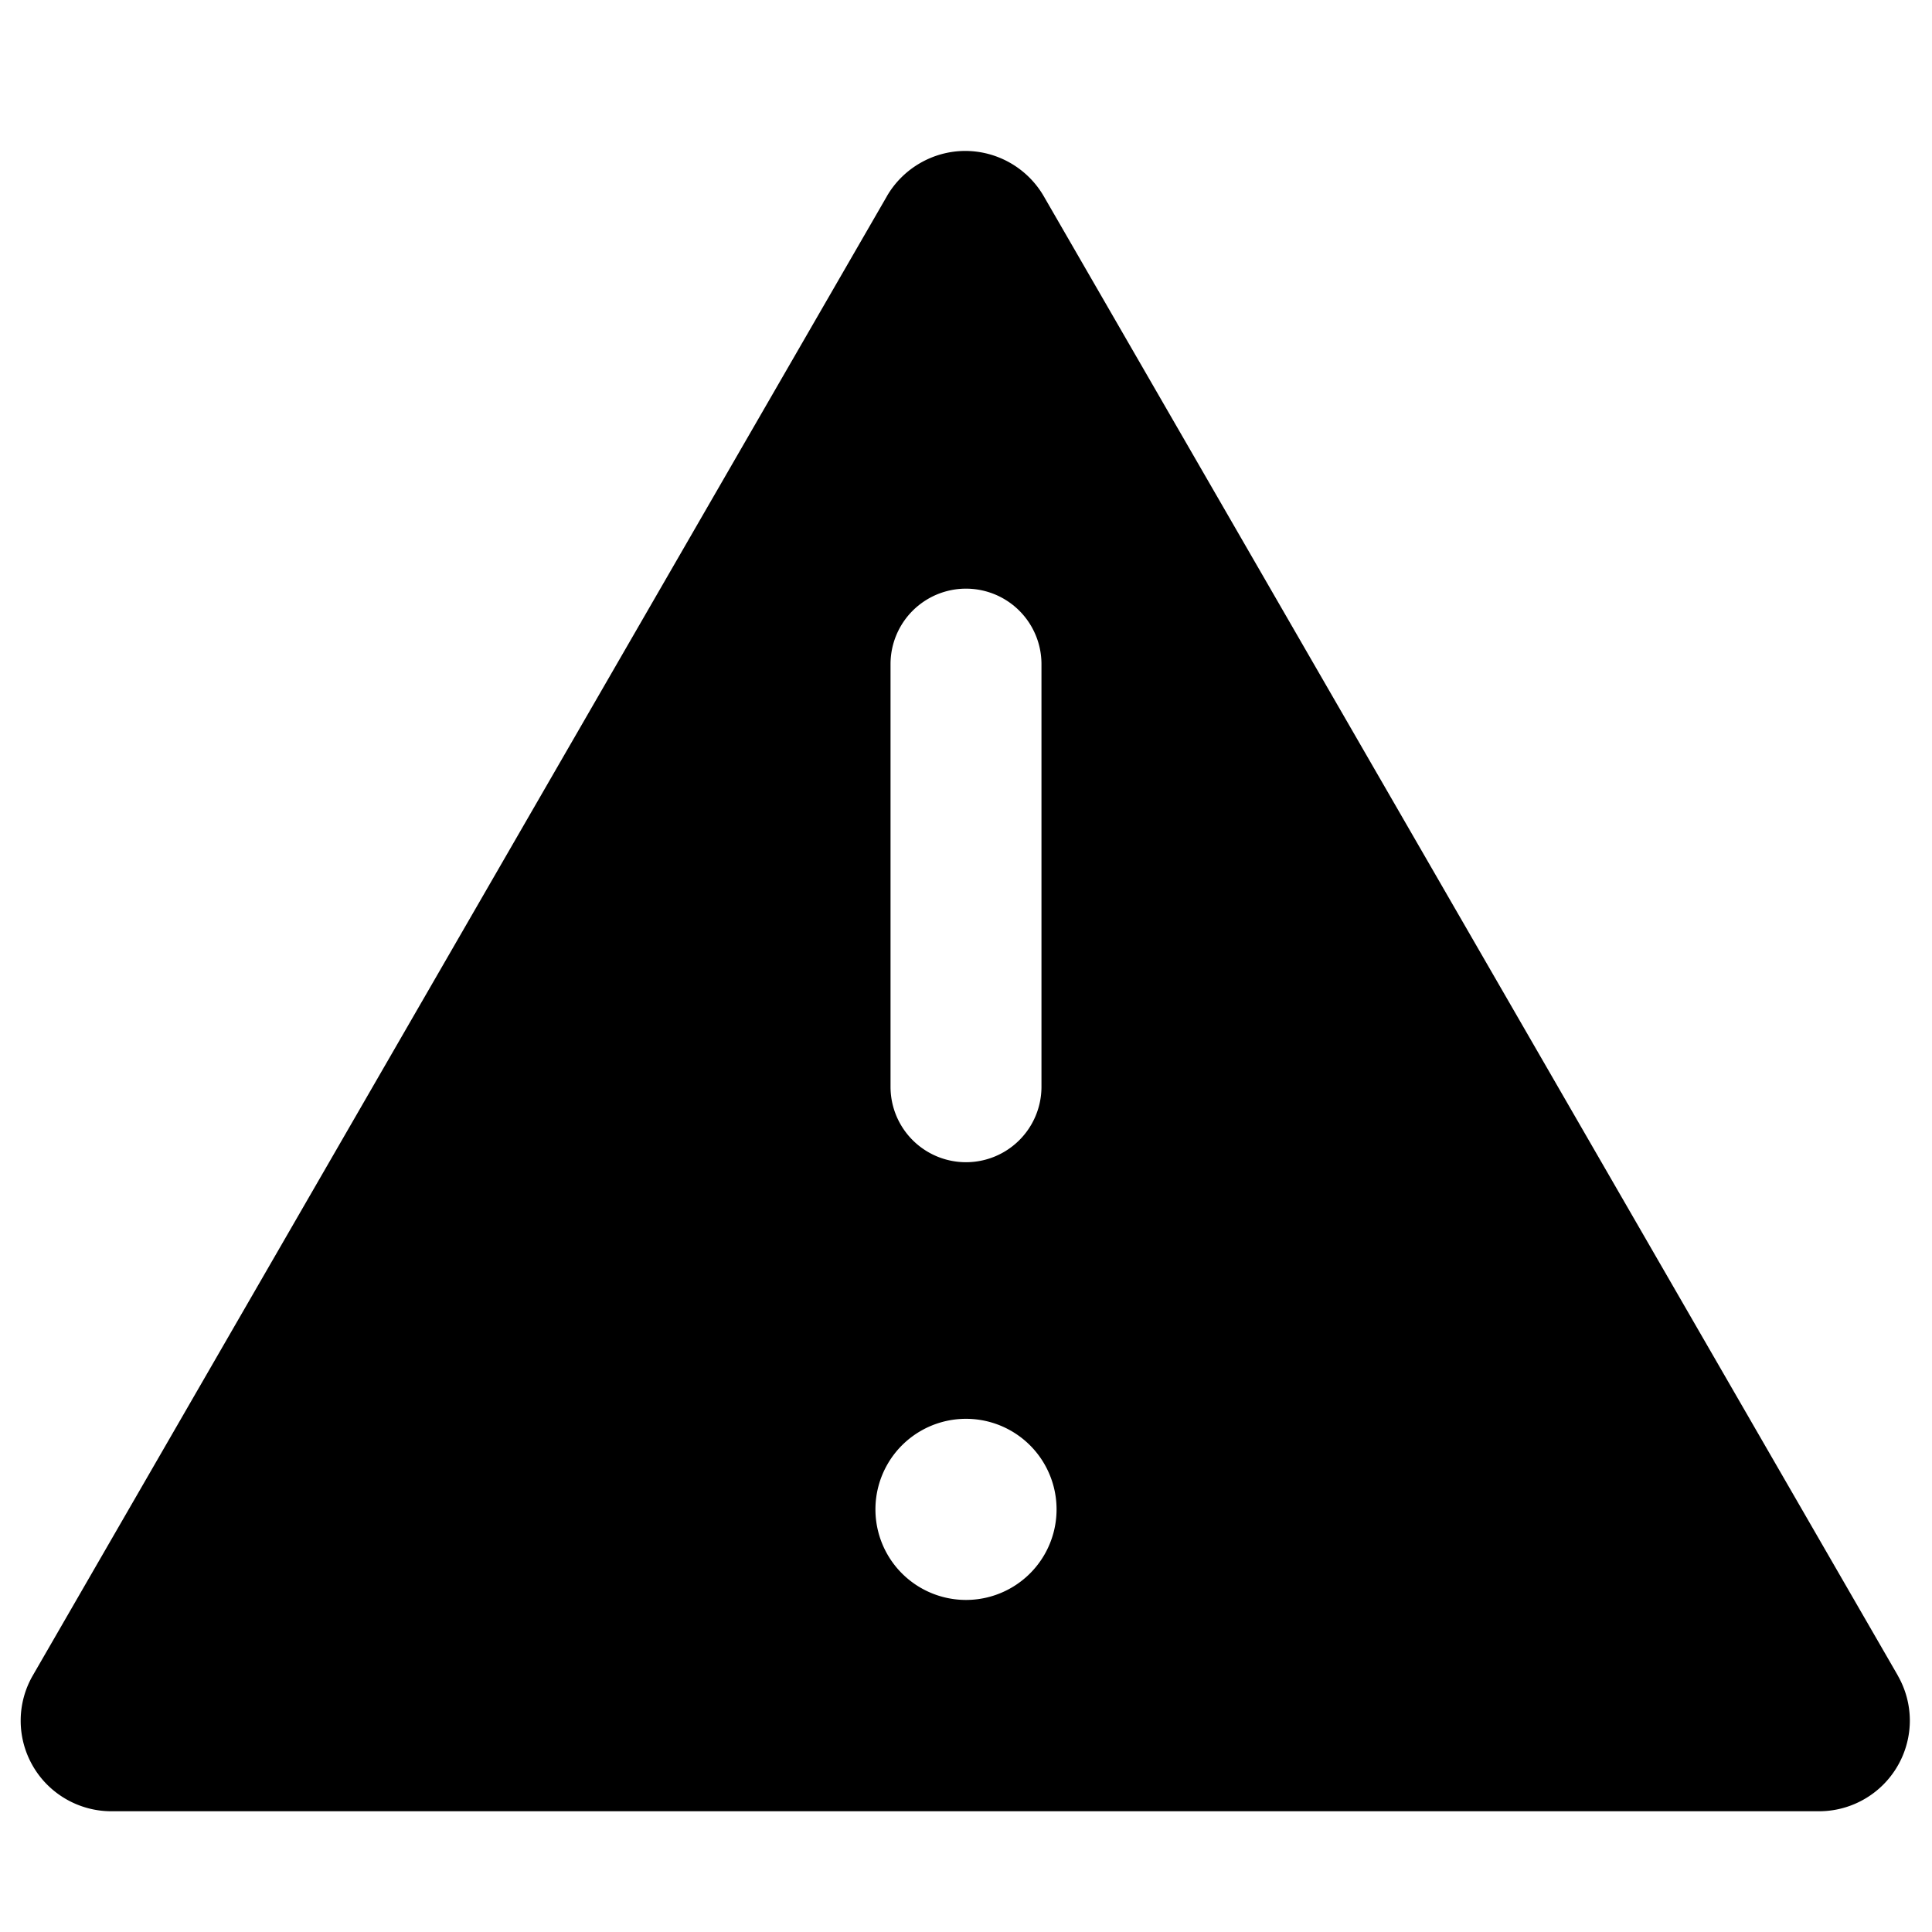 <svg xmlns="http://www.w3.org/2000/svg" viewBox="0 0 32 32">
  <path d="M31.433 27.75 17.288 3.25a1.506 1.506 0 0 0-1.298-.75h-.001c-.533 0-1.031.287-1.299.749v.001L.544 27.75a1.497 1.497 0 0 0 0 1.5c.267.463.765.75 1.299.75h28.29a1.504 1.504 0 0 0 1.5-1.5c0-.26-.068-.519-.201-.75ZM14.75 11a1.25 1.25 0 1 1 2.5 0v7a1.25 1.25 0 1 1-2.5 0v-7ZM16 26.5a1.5 1.5 0 1 1 0-3 1.5 1.5 0 0 1 0 3Z"/>
</svg>
